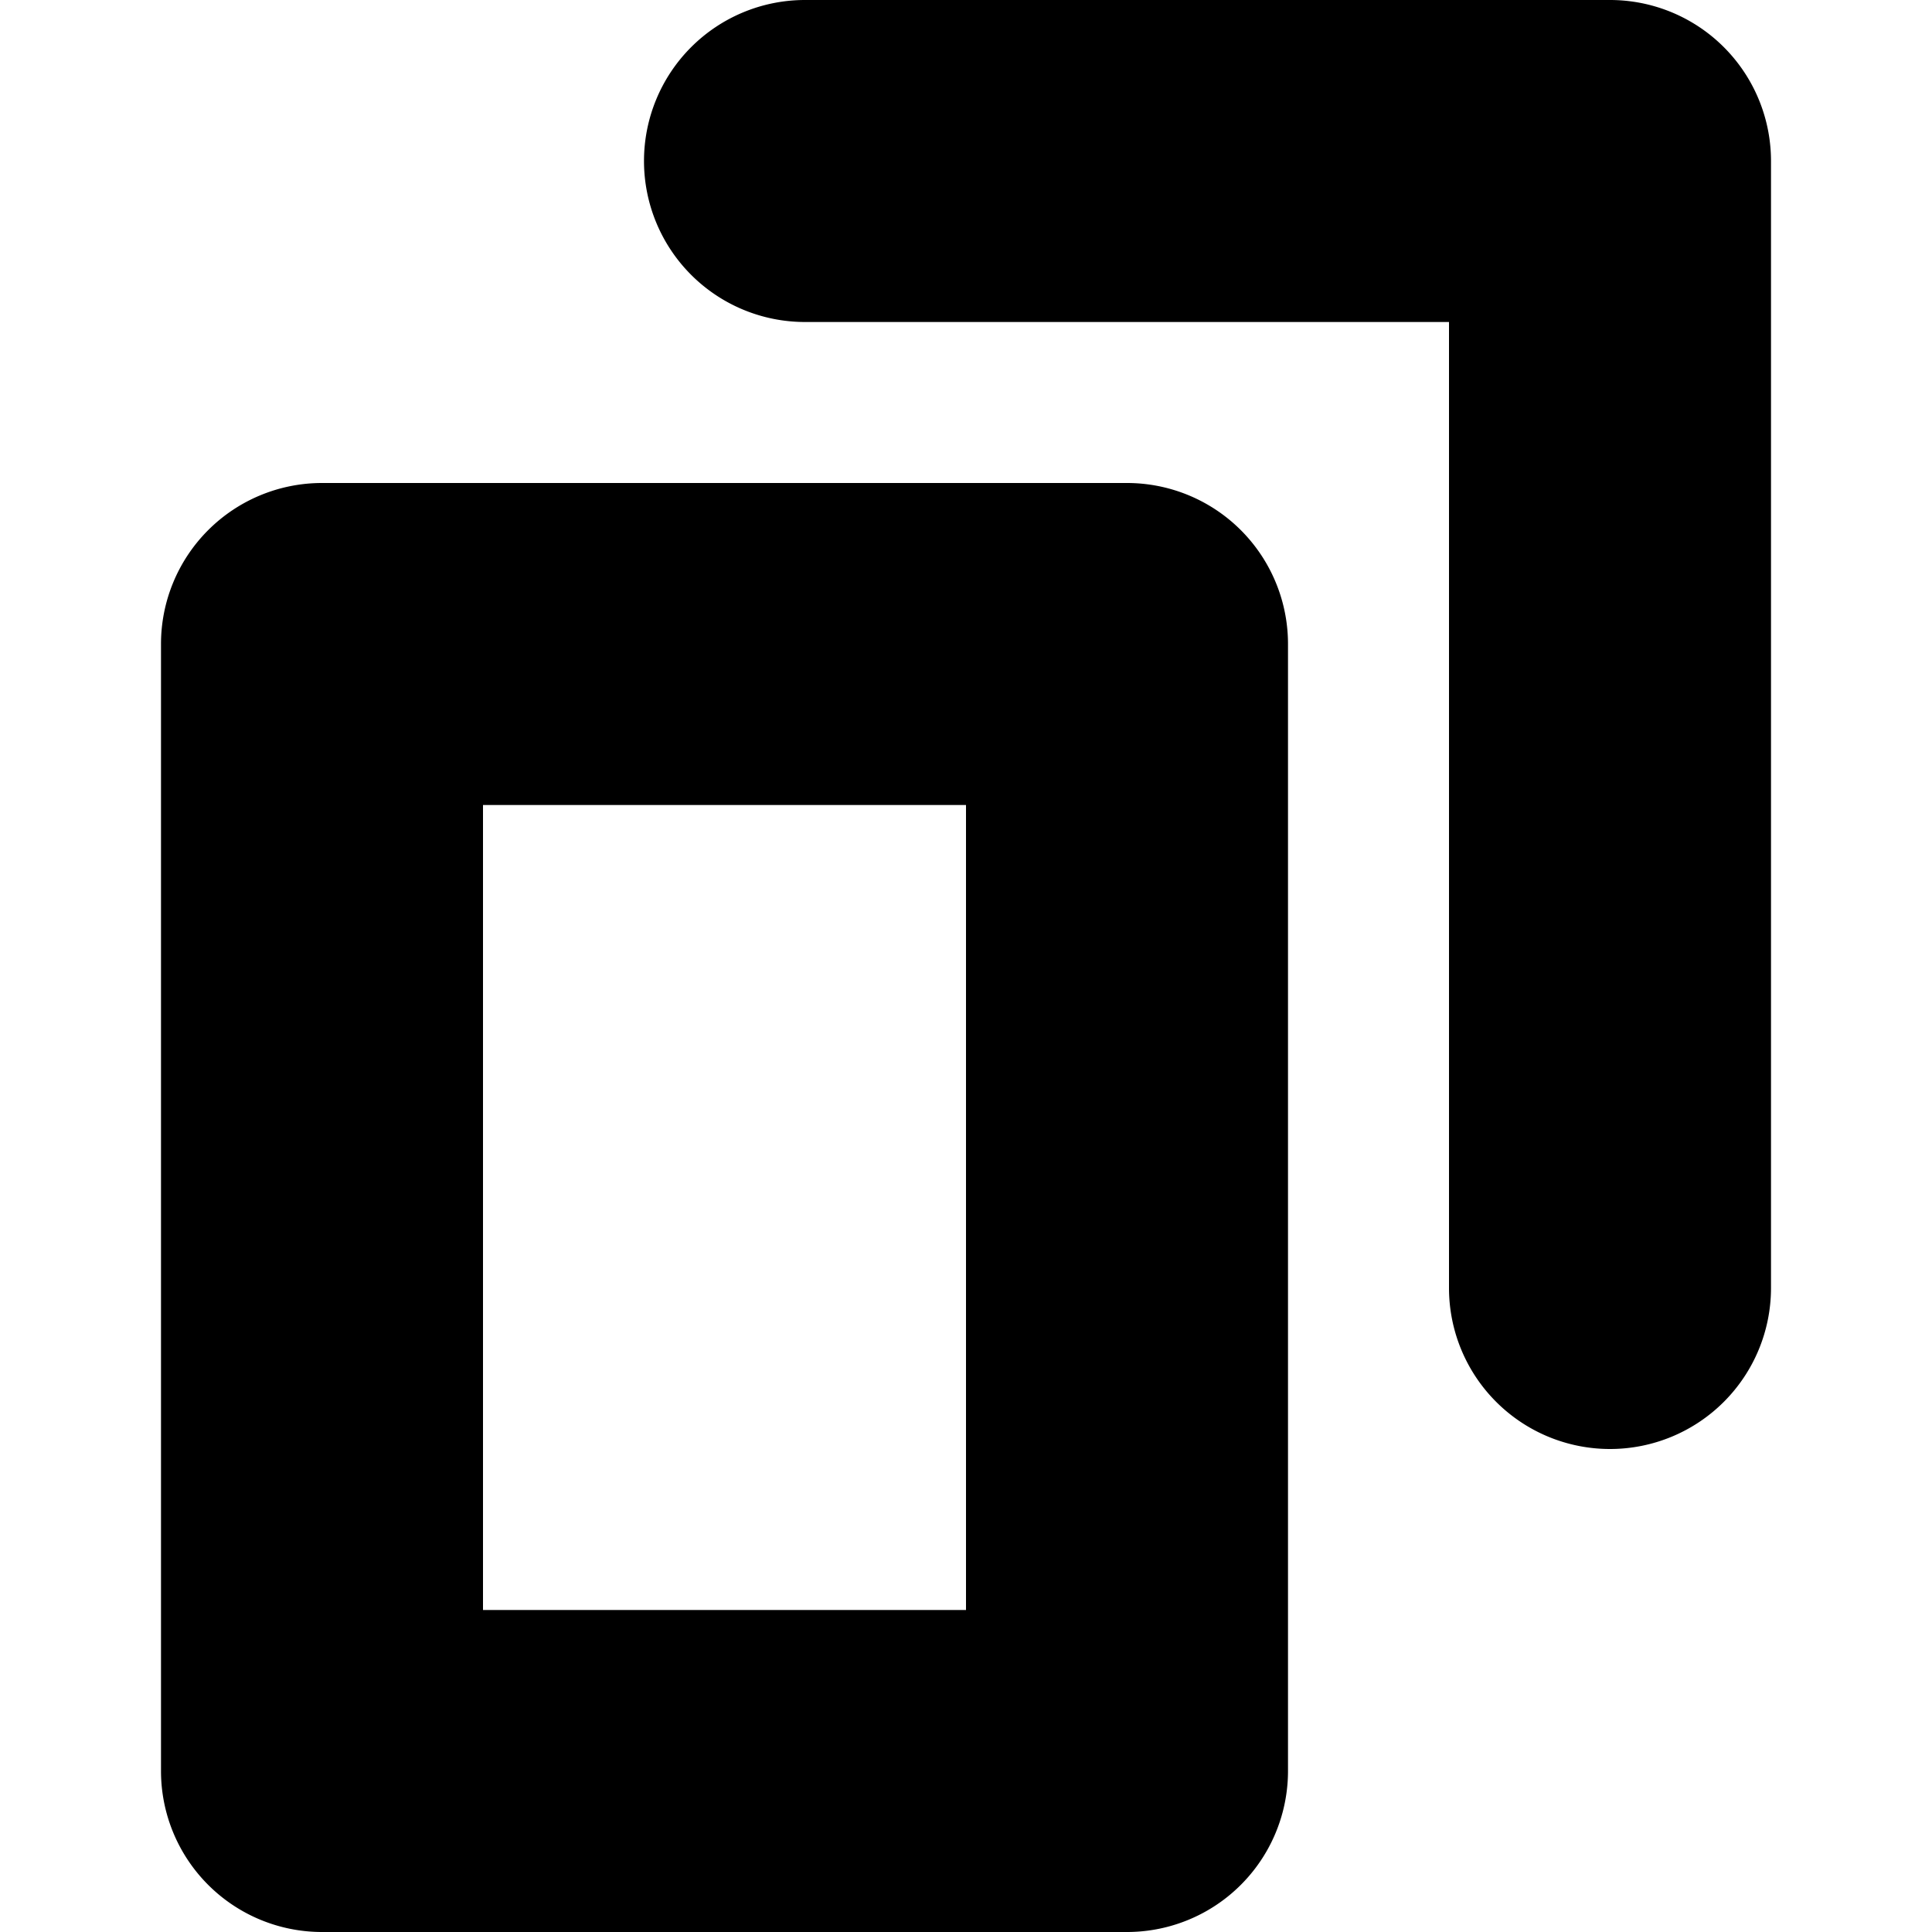 <svg xmlns="http://www.w3.org/2000/svg" xmlns:xlink="http://www.w3.org/1999/xlink" viewBox="0 0 12 12">
  <defs>
    <path id="documents-a" d="M3 10h3V5H3v5zm4-7a1 1 0 0 1 1 1v7a1 1 0 0 1-1 1H2a1 1 0 0 1-1-1V4a1 1 0 0 1 1-1h5zm3-3a1 1 0 0 1 1 1v7a1 1 0 1 1-2 0V2H5a1 1 0 1 1 0-2h5z"/>
  </defs>
  <use fill-rule="evenodd" xlink:href="#documents-a"/>
</svg>
